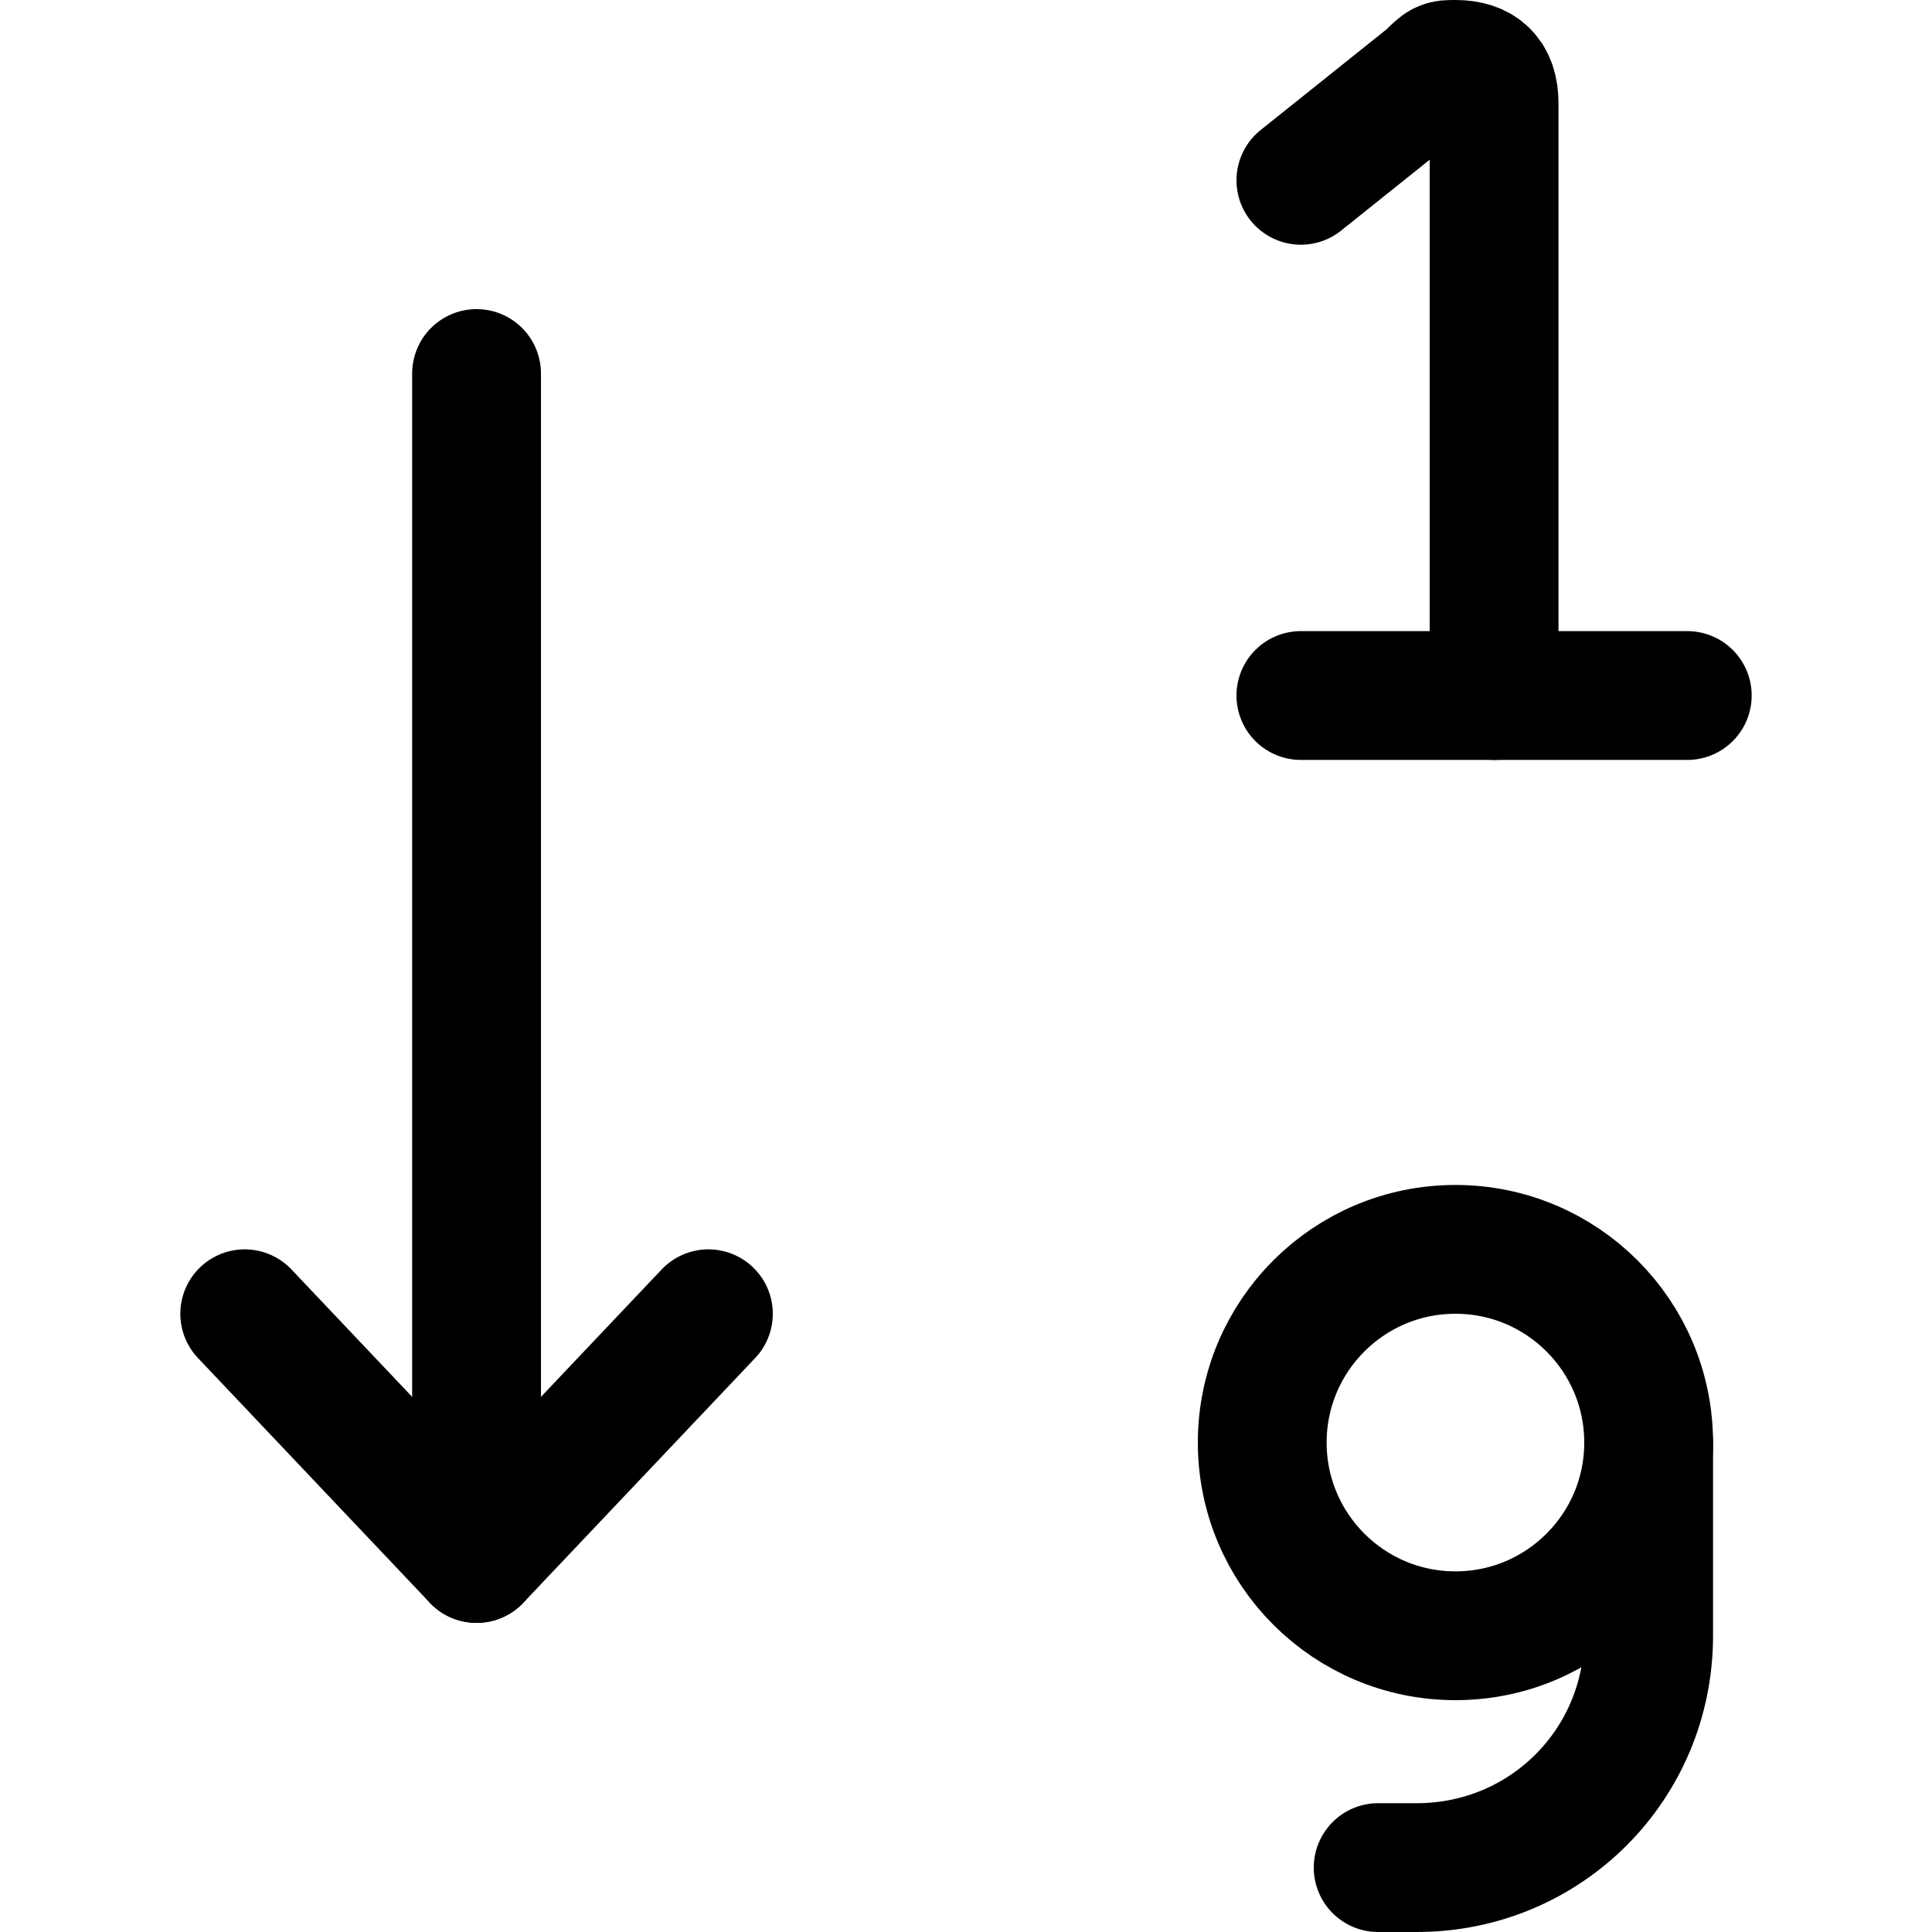 <?xml version="1.0" encoding="utf-8"?>
<!-- Generator: Adobe Illustrator 24.0.0, SVG Export Plug-In . SVG Version: 6.00 Build 0)  -->
<svg version="1.1" id="Laag_1" xmlns="http://www.w3.org/2000/svg" xmlns:xlink="http://www.w3.org/1999/xlink" x="0px" y="0px"
	 viewBox="0 0 15 15" style="enable-background:new 0 0 15 15;" xml:space="preserve">
<style type="text/css">
	.st0{fill:none;stroke:#000000;stroke-width:1;stroke-linecap:round;stroke-linejoin:round;}
</style>
<g>
	<line class="st0" x1="3.7" y1="2.9" x2="3.7" y2="12.1"/>
	<polyline class="st0" points="1.9,10.2 3.7,12.1 5.5,10.2 	"/>
	<line class="st0" x1="10.1" y1="5.4" x2="13.1" y2="5.4"/>
	<path class="st0" d="M11.6,5.4V0.8c0-0.2-0.1-0.3-0.3-0.3c-0.1,0-0.1,0-0.2,0.1l-1,0.8"/>
	<circle class="st0" cx="11.3" cy="11.2" r="1.5"/>
	<path class="st0" d="M12.8,11.2v1.5c0,1-0.8,1.8-1.8,1.8h-0.3"/>
</g>
</svg>
